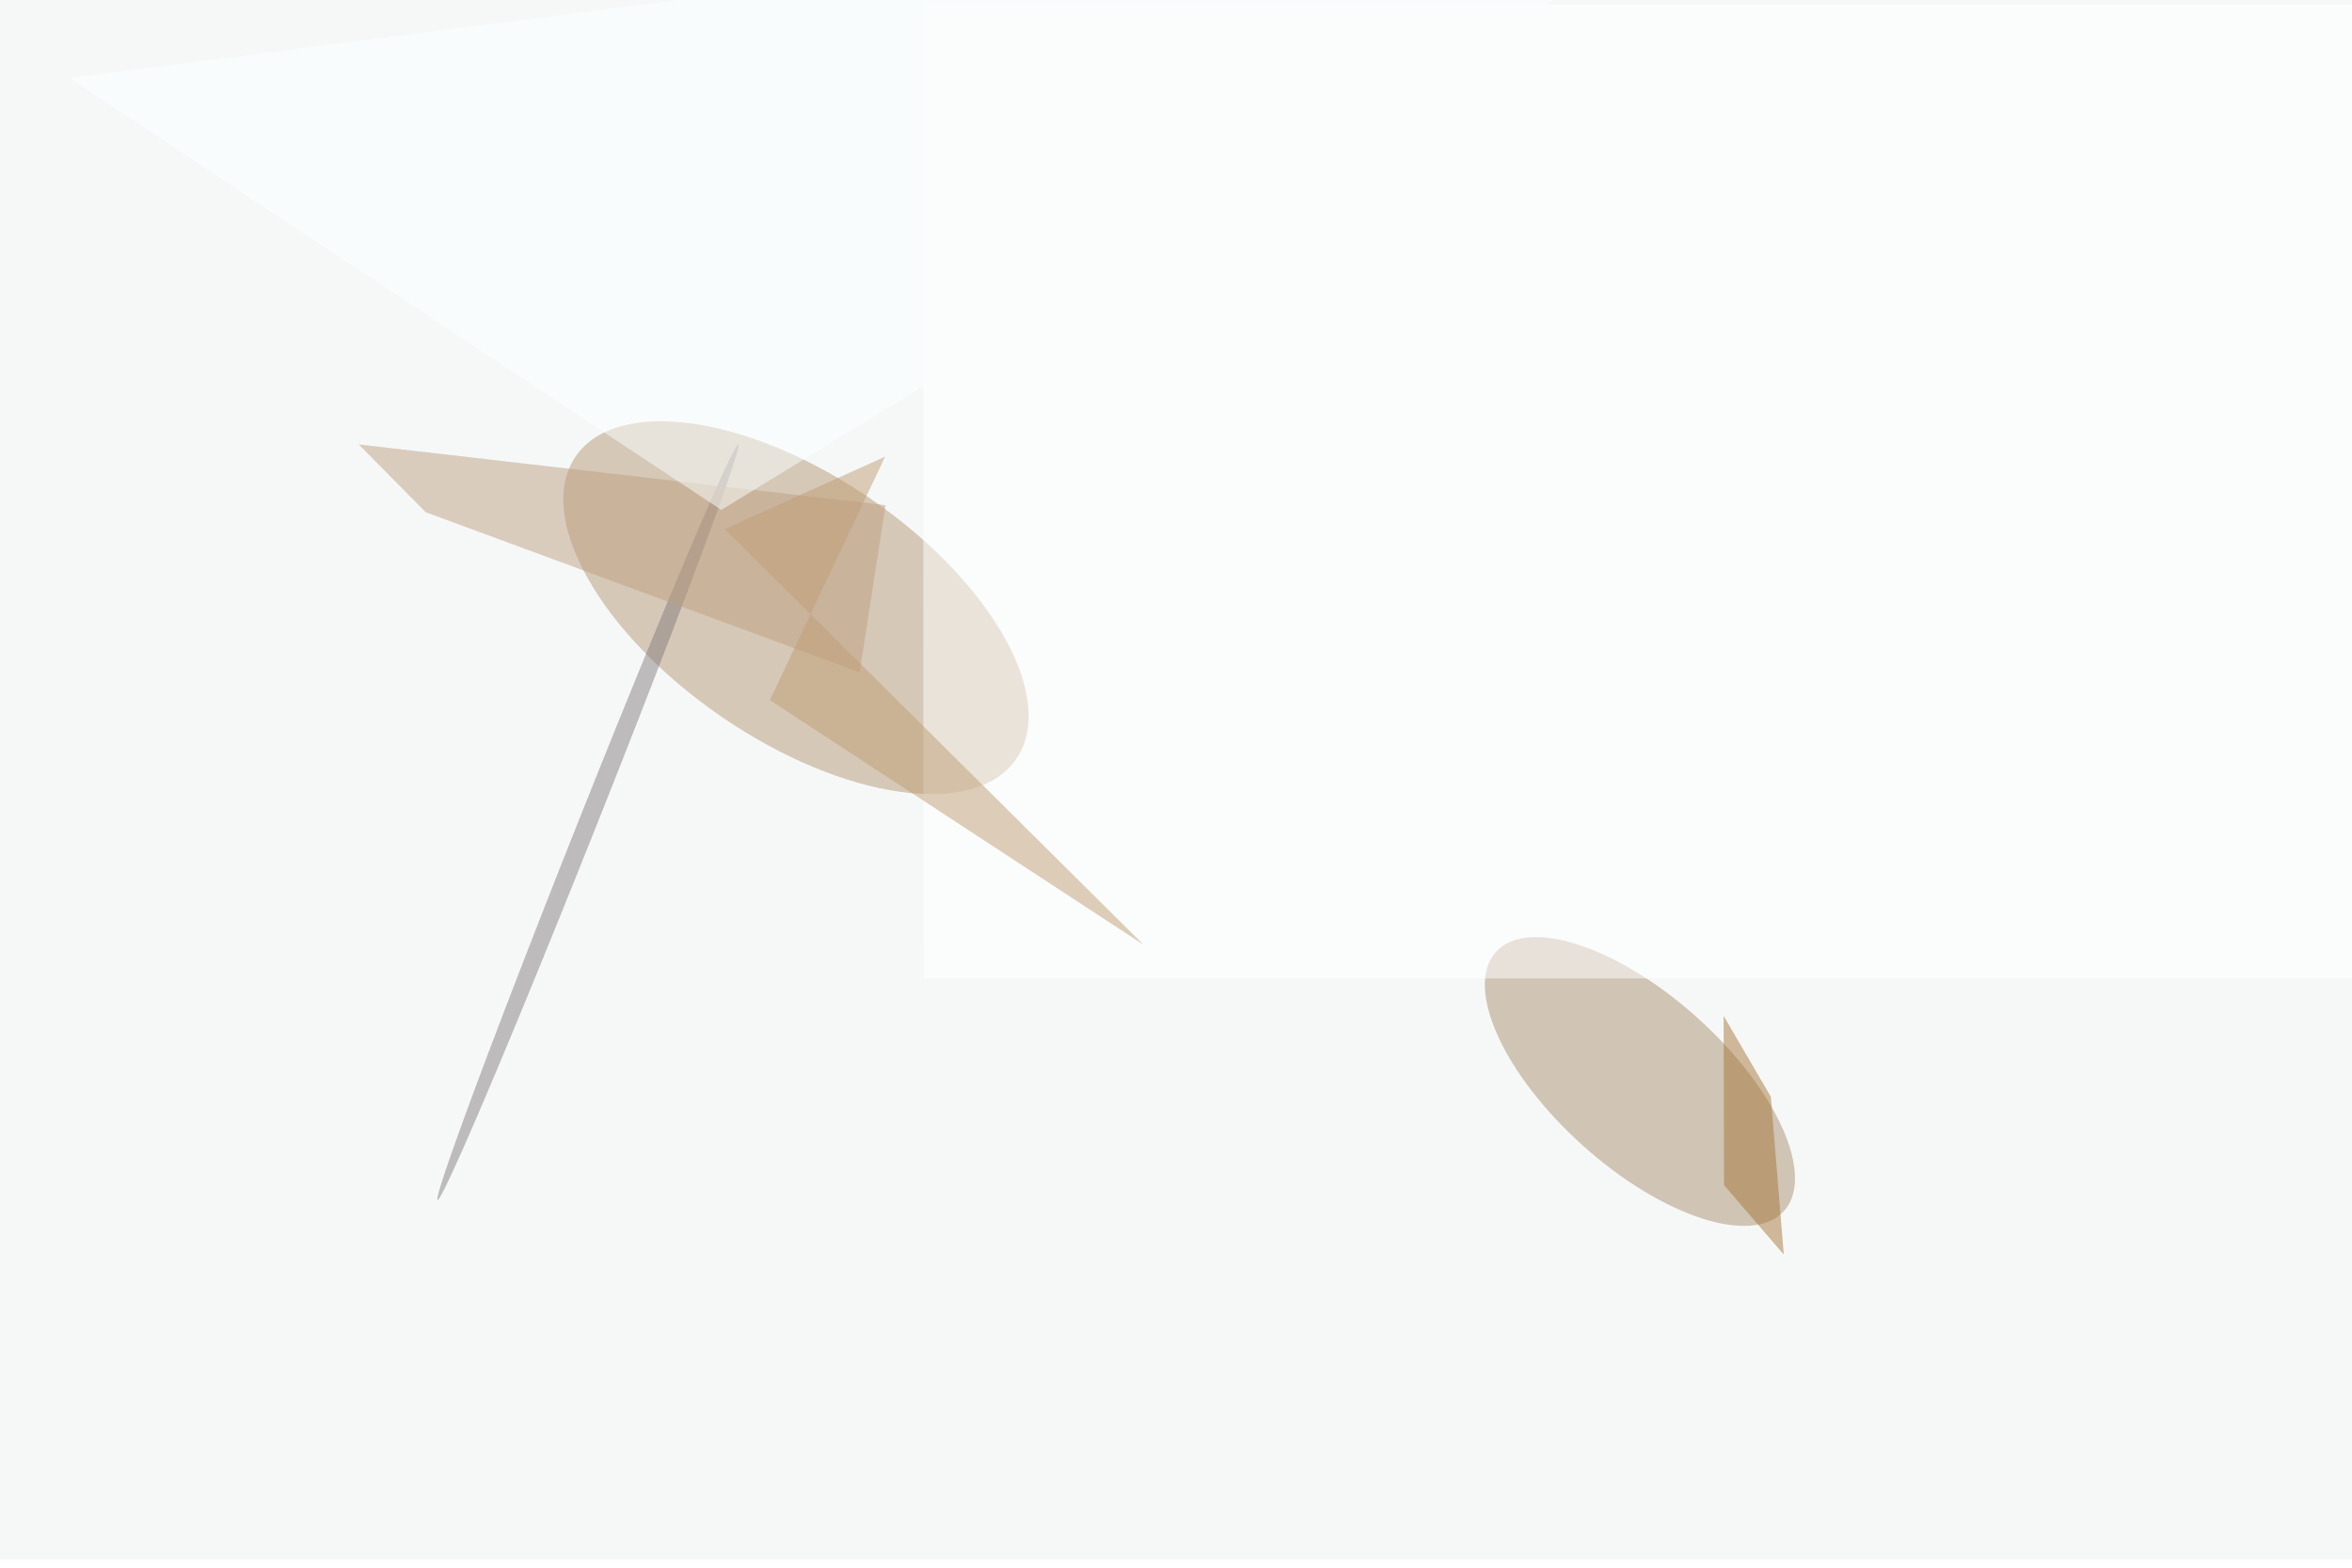 <svg xmlns="http://www.w3.org/2000/svg" viewBox="0 0 1200 800"><filter id="c"><feGaussianBlur stdDeviation="55" /></filter><path fill="#f6f8f8" d="M0 0h1200v796H0z"/><g filter='url(#c)' fill-opacity='.5'><ellipse fill="#b49977" fill-opacity=".5" rx="1" ry="1" transform="rotate(-145.5 251.2 92) scale(136.359 67.377)"/><ellipse fill="#ab9071" fill-opacity=".5" rx="1" ry="1" transform="matrix(-29.273 32.56 -73.495 -66.076 836.7 551.9)"/><ellipse fill="#877e80" fill-opacity=".5" rx="1" ry="1" transform="rotate(-158.3 190.2 181) scale(4.688 207.585)"/><path fill="#bea182" fill-opacity=".5" d="M217.2 261.4L183 226.8l268.8 31-13.2 85.3z"/><path fill="#fff" fill-opacity=".5" d="M471 2.3h731.3v497H471.1z"/><path fill="#a7793a" fill-opacity=".5" d="M879.4 518.4l24.1 41.3 6.6 80.5-30.5-35.4z"/><path fill="#c09f74" fill-opacity=".5" d="M369.8 270l81.8-37-58.8 124.3L583.3 482z"/><path fill="#fcffff" fill-opacity=".5" d="M368 260.2L911.7-72.7 35.2 39.8z"/></g></svg>